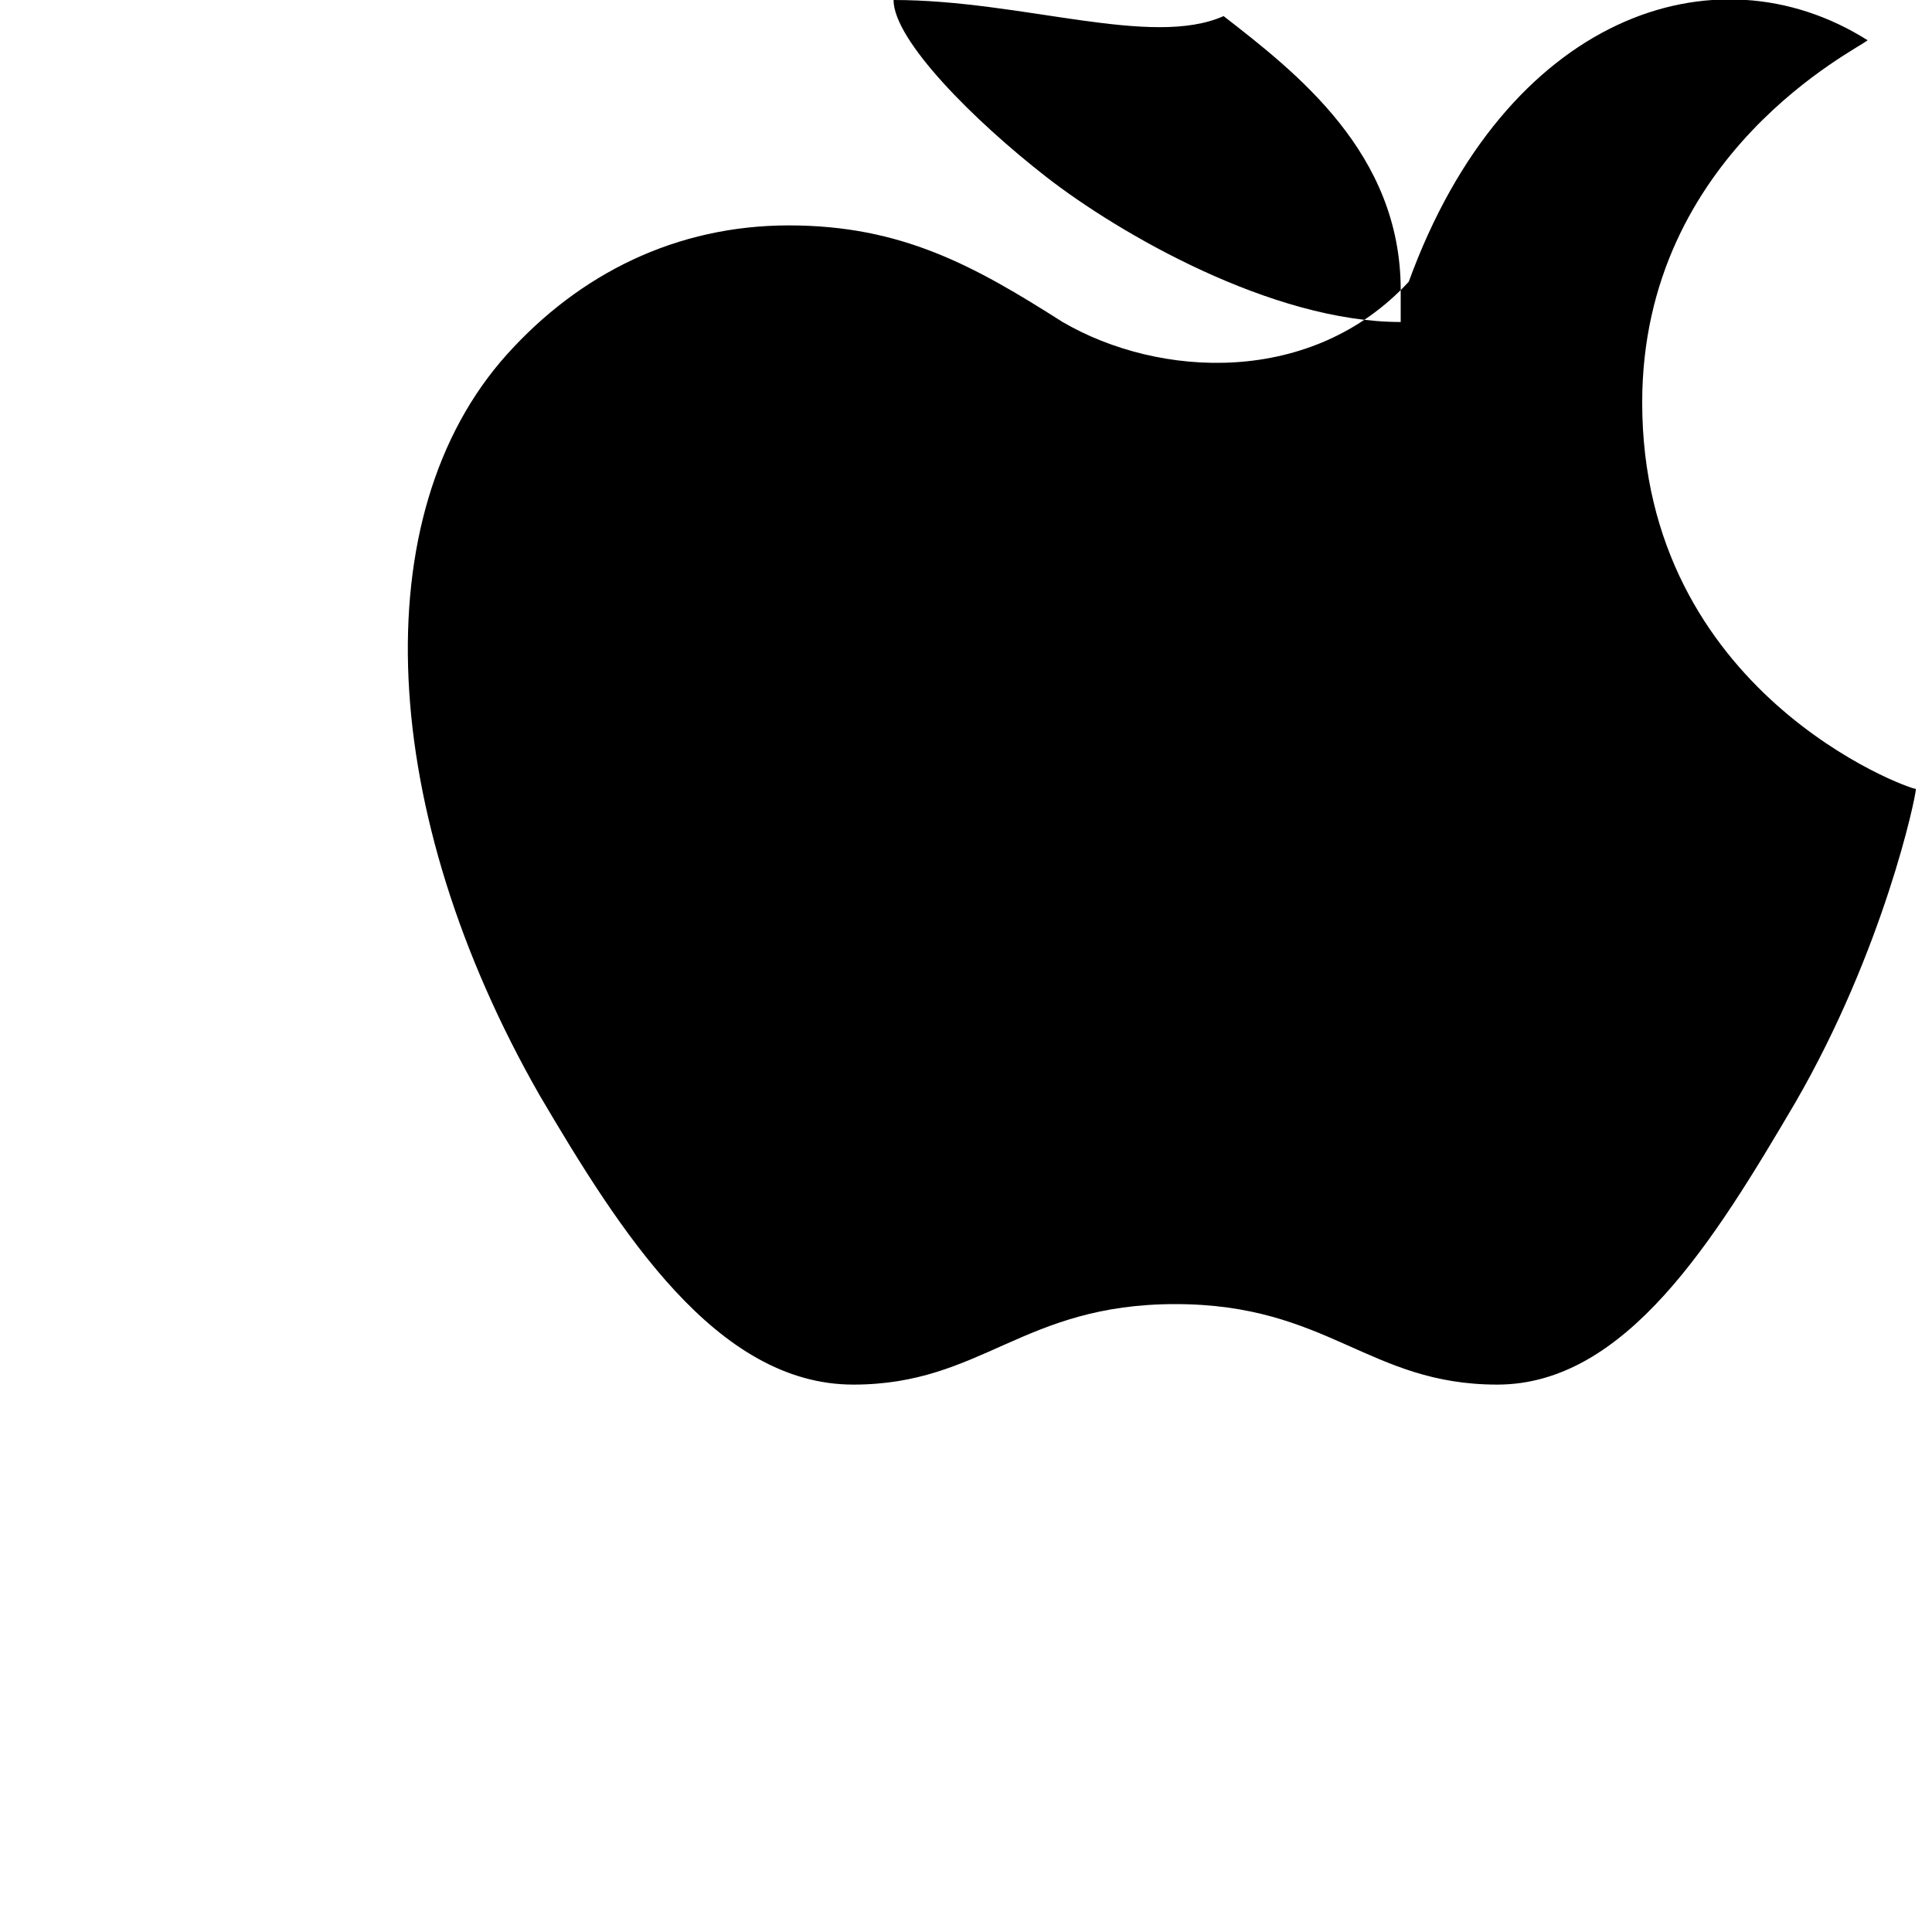 <?xml version="1.0" encoding="UTF-8"?>
<svg width="24px" height="24px" viewBox="0 0 24 24" version="1.1" xmlns="http://www.w3.org/2000/svg">
    <g stroke="none" stroke-width="1" fill="none" fill-rule="evenodd">
        <path d="M17.5,3.5 C16.3,4.8 14.4,4.7 13.2,4 C12.1,3.3 11.2,2.8 9.8,2.8 C8.4,2.8 7.2,3.4 6.3,4.4 C4.5,6.4 4.7,10.1 6.7,13.6 C7.7,15.3 8.9,17.2 10.6,17.2 C12.2,17.2 12.7,16.2 14.6,16.2 C16.5,16.2 17,17.2 18.6,17.2 C20.2,17.2 21.3,15.4 22.3,13.7 C23.4,11.8 23.8,9.9 23.8,9.8 C23.7,9.8 20.4,8.6 20.4,5 C20.4,1.9 23.1,0.6 23.2,0.5 C21.3,-0.7 18.7,0.2 17.5,3.5 Z M15.2,0.2 C16.1,0.9 17.4,1.9 17.4,3.6 C17.4,3.7 17.4,3.9 17.4,4 C15.8,4 13.9,2.9 13,2.2 C12.1,1.5 11.1,0.5 11.1,-1.19209290e-07 C12.7,-1.19209290e-07 14.3,0.6 15.2,0.2 Z" fill="#000000"></path>
    </g>
</svg>
